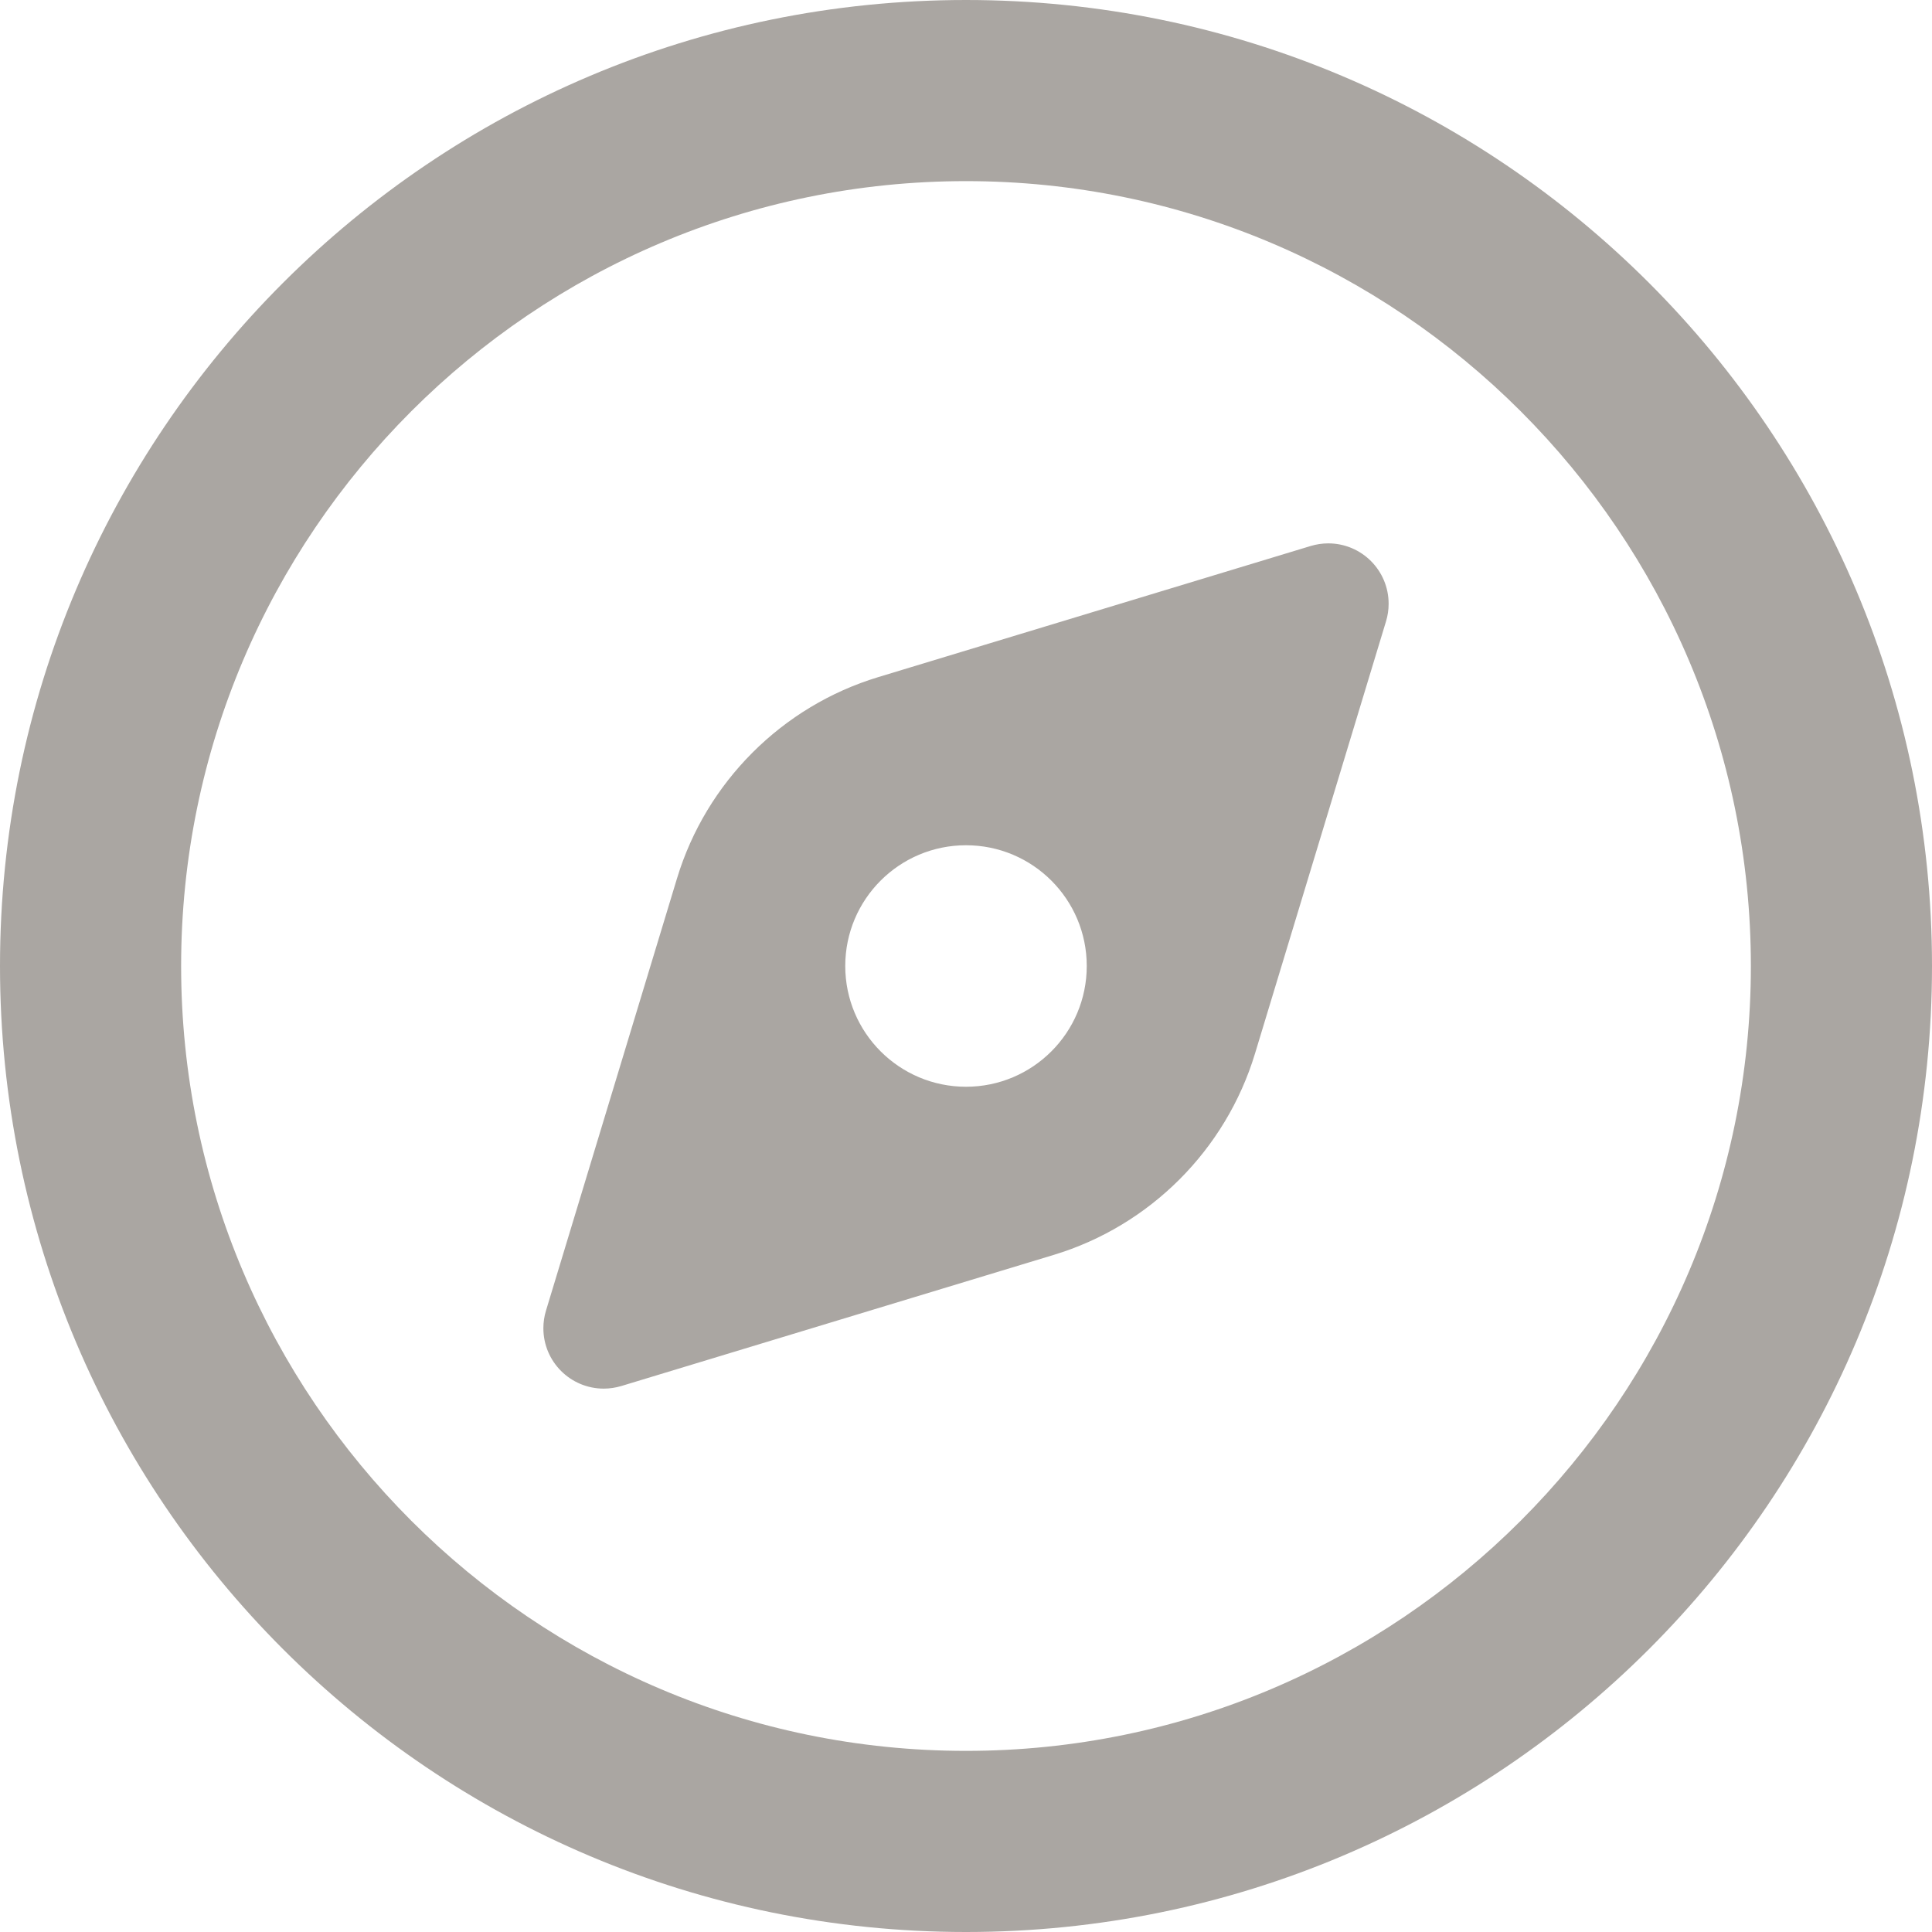 <?xml version="1.0" encoding="UTF-8"?>
<svg width="64px" height="64px" viewBox="0 0 64 64" version="1.1" xmlns="http://www.w3.org/2000/svg" xmlns:xlink="http://www.w3.org/1999/xlink">
    <!-- Generator: Sketch 43 (38999) - http://www.bohemiancoding.com/sketch -->
    <title>Fill 1</title>
    <desc>Created with Sketch.</desc>
    <defs></defs>
    <g id="Page-1" stroke="none" stroke-width="1" fill="none" fill-rule="evenodd">
        <g id="8" transform="translate(-626, -794)" fill="#AAA6A2">
            <g id="Info" transform="translate(30, 600)">
                <path d="M628,252 C613.664,252 602,240.336 602,226 C602,211.664 613.664,200 628,200 C642.336,200 654,211.664 654,226 C654,240.336 642.336,252 628,252 M628,194 C610.326,194 596,208.328 596,226 C596,243.672 610.326,258 628,258 C645.674,258 660,243.672 660,226 C660,208.328 645.674,194 628,194 M628,230 C625.792,230 624,228.208 624,226 C624,223.79 625.792,222 628,222 C630.208,222 632,223.79 632,226 C632,228.208 630.208,230 628,230 M640,212 C639.798,212 639.602,212.032 639.42,212.086 L625.094,216.43 C621.908,217.394 619.394,219.91 618.428,223.094 L614.086,237.418 C614.03,237.602 614,237.796 614,238 C614,239.106 614.896,240 616,240 C616.202,240 616.398,239.968 616.582,239.914 L630.906,235.57 C634.092,234.606 636.606,232.09 637.572,228.906 L641.914,214.582 C641.97,214.398 642,214.204 642,214 C642,212.894 641.104,212 640,212" id="Fill-1"></path>
            </g>
        </g>
    </g>
</svg>